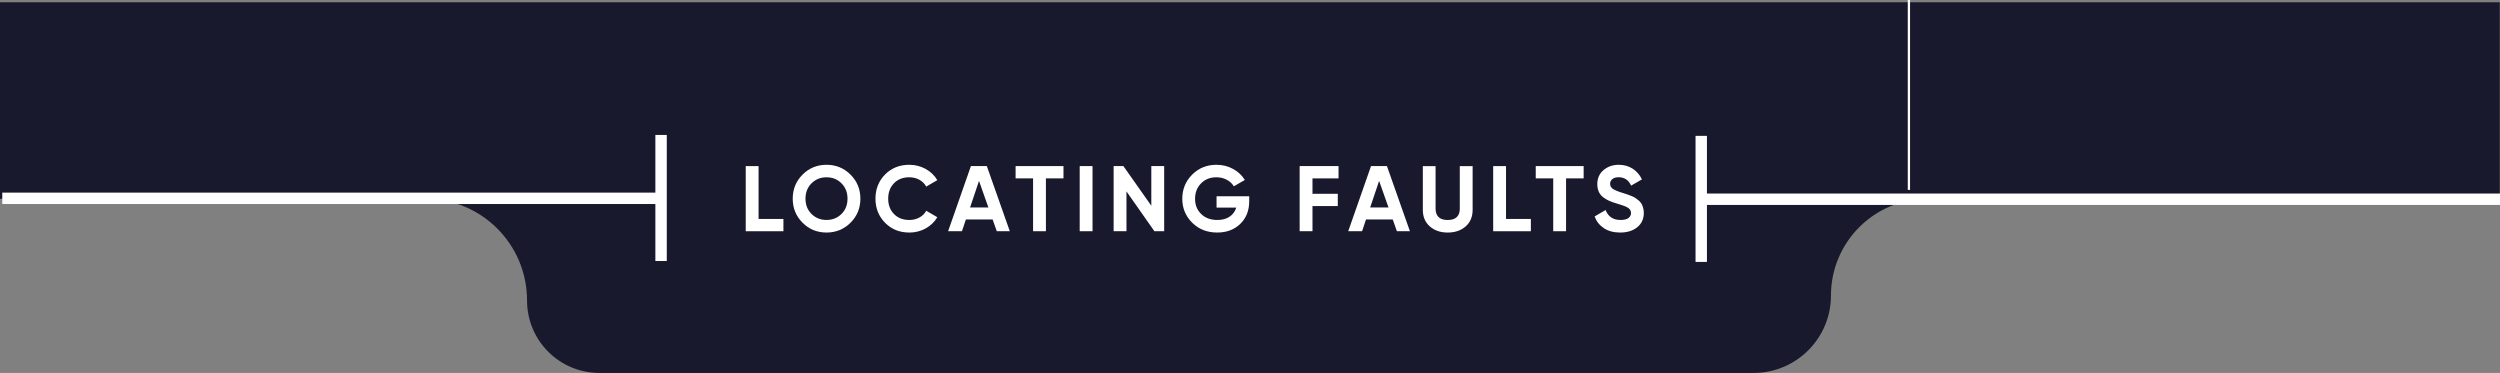 <?xml version="1.0" encoding="UTF-8"?><svg xmlns="http://www.w3.org/2000/svg" viewBox="0 0 1096.7 163.6"><rect x="0" y="0" width="1096.7" height="163.6" fill="#808080" stroke="none"/><defs><style>.d{fill:#fff;}.e{fill:#19192d;}.f{stroke-width:5px;}.f,.g{fill:none;stroke:#fff;stroke-miterlimit:10;}.h{isolation:isolate;}</style></defs><g id="a"/><g id="b"><g id="c"><g><path class="e" d="M0,87.2H186.6c24.7,0,44.6,20,44.6,44.6h0c0,17.6,14.2,31.8,31.8,31.8h506.3c18.7,0,33.9-15.2,33.9-33.9h0c0-23.5,19-42.5,42.5-42.5l250.9,.3V1H0V87.2Z"/><g><line class="f" x1="1096.7" y1="87.4" x2="746.3" y2="87.4"/><line class="f" x1="746.3" y1="59.6" x2="746.3" y2="114.9"/></g><g class="h"><path class="d" d="M332.77,96.05h10.9v5.39h-16.53v-28.57h5.63v23.18Z"/><path class="d" d="M373.1,97.7c-2.88,2.87-6.4,4.31-10.53,4.31s-7.64-1.43-10.51-4.31c-2.87-2.87-4.31-6.39-4.31-10.55s1.44-7.68,4.31-10.55c2.87-2.87,6.37-4.31,10.51-4.31s7.65,1.44,10.53,4.31c2.88,2.87,4.33,6.39,4.33,10.55s-1.44,7.68-4.33,10.55Zm-17.1-3.84c1.77,1.75,3.96,2.63,6.57,2.63s4.8-.88,6.57-2.63c1.77-1.76,2.65-3.99,2.65-6.71s-.88-4.97-2.65-6.73c-1.77-1.77-3.96-2.65-6.57-2.65s-4.8,.88-6.57,2.65c-1.77,1.77-2.65,4.01-2.65,6.73s.88,4.96,2.65,6.71Z"/><path class="d" d="M398.9,102.01c-4.3,0-7.85-1.43-10.65-4.29-2.8-2.86-4.2-6.38-4.2-10.57s1.4-7.75,4.2-10.59c2.8-2.84,6.35-4.27,10.65-4.27,2.58,0,4.97,.61,7.16,1.82,2.19,1.21,3.9,2.85,5.12,4.92l-4.86,2.82c-.71-1.28-1.71-2.28-3.02-3-1.31-.72-2.78-1.08-4.41-1.08-2.78,0-5.01,.87-6.71,2.61-1.7,1.74-2.55,4-2.55,6.78s.85,4.99,2.55,6.73c1.7,1.74,3.94,2.61,6.71,2.61,1.63,0,3.11-.36,4.43-1.08,1.32-.72,2.32-1.71,3-2.96l4.86,2.82c-1.22,2.07-2.93,3.71-5.1,4.92-2.18,1.21-4.57,1.82-7.18,1.82Z"/><path class="d" d="M437.27,101.43l-1.82-5.14h-11.74l-1.71,5.14h-6.08l10-28.57h6.98l10.08,28.57h-5.71Zm-11.72-10.41h8.04l-4.12-11.67-3.92,11.67Z"/><path class="d" d="M466.53,72.86v5.39h-7.71v23.18h-5.63v-23.18h-7.67v-5.39h21.02Z"/><path class="d" d="M473.64,72.86h5.63v28.57h-5.63v-28.57Z"/><path class="d" d="M505.07,72.86h5.63v28.57h-4.29l-12.25-17.47v17.47h-5.63v-28.57h4.28l12.25,17.4v-17.4Z"/><path class="d" d="M548,86.09v2.2c0,4.08-1.31,7.39-3.92,9.92s-5.99,3.8-10.12,3.8c-4.41,0-8.06-1.43-10.96-4.31-2.9-2.87-4.35-6.37-4.35-10.51s1.43-7.69,4.31-10.57c2.87-2.88,6.43-4.33,10.67-4.33,2.67,0,5.1,.61,7.31,1.82,2.2,1.21,3.92,2.82,5.14,4.84l-4.82,2.78c-.68-1.17-1.71-2.12-3.08-2.86-1.38-.74-2.91-1.1-4.59-1.1-2.72,0-4.96,.89-6.71,2.67s-2.63,4.03-2.63,6.76,.89,4.92,2.67,6.67c1.78,1.75,4.14,2.63,7.08,2.63,2.18,0,3.98-.48,5.41-1.45s2.4-2.29,2.92-3.98h-8.65v-4.98h14.33Z"/><path class="d" d="M587.19,78.25h-11.43v6.77h11.1v5.39h-11.1v11.02h-5.63v-28.57h17.06v5.39Z"/><path class="d" d="M612.79,101.43l-1.82-5.14h-11.74l-1.71,5.14h-6.08l10-28.57h6.98l10.08,28.57h-5.71Zm-11.72-10.41h8.04l-4.12-11.67-3.92,11.67Z"/><path class="d" d="M635.07,102.01c-3.18,0-5.8-.9-7.84-2.69-2.04-1.8-3.06-4.21-3.06-7.23v-19.22h5.59v18.78c0,1.5,.43,2.68,1.29,3.55,.86,.87,2.2,1.31,4.02,1.31s3.16-.43,4.02-1.31c.86-.87,1.29-2.05,1.29-3.55v-18.78h5.63v19.22c0,3.02-1.02,5.43-3.06,7.23-2.04,1.8-4.67,2.69-7.88,2.69Z"/><path class="d" d="M660.66,96.05h10.9v5.39h-16.53v-28.57h5.63v23.18Z"/><path class="d" d="M694.71,72.86v5.39h-7.71v23.18h-5.63v-23.18h-7.67v-5.39h21.02Z"/><path class="d" d="M710.75,102.01c-2.83,0-5.21-.63-7.14-1.9-1.93-1.27-3.29-2.99-4.08-5.16l4.82-2.82c1.12,2.91,3.31,4.37,6.57,4.37,1.58,0,2.74-.29,3.47-.86,.74-.57,1.1-1.29,1.1-2.16,0-1.01-.45-1.79-1.35-2.35-.9-.56-2.5-1.16-4.82-1.82-1.28-.38-2.36-.76-3.25-1.14-.88-.38-1.77-.89-2.65-1.53-.88-.64-1.56-1.45-2.02-2.43-.46-.98-.69-2.12-.69-3.43,0-2.58,.92-4.65,2.75-6.18,1.84-1.54,4.05-2.31,6.63-2.31,2.31,0,4.35,.57,6.1,1.69,1.76,1.13,3.12,2.7,4.1,4.71l-4.74,2.73c-1.14-2.45-2.97-3.67-5.47-3.67-1.17,0-2.09,.27-2.76,.8-.67,.53-1,1.22-1,2.06,0,.9,.37,1.63,1.12,2.18,.75,.56,2.18,1.16,4.31,1.82,.87,.27,1.53,.48,1.98,.63,.45,.15,1.06,.38,1.84,.69s1.37,.61,1.8,.88c.42,.27,.91,.64,1.45,1.1s.96,.94,1.25,1.43c.29,.49,.53,1.08,.73,1.78s.31,1.45,.31,2.27c0,2.64-.96,4.73-2.88,6.29-1.92,1.55-4.42,2.33-7.49,2.33Z"/></g><g><line class="f" x1="1" y1="87" x2="290" y2="87"/><line class="f" x1="290" y1="59.2" x2="290" y2="114.5"/></g><line class="g" x1="837.4" x2="837.4" y2="83.3"/></g></g></g></svg>